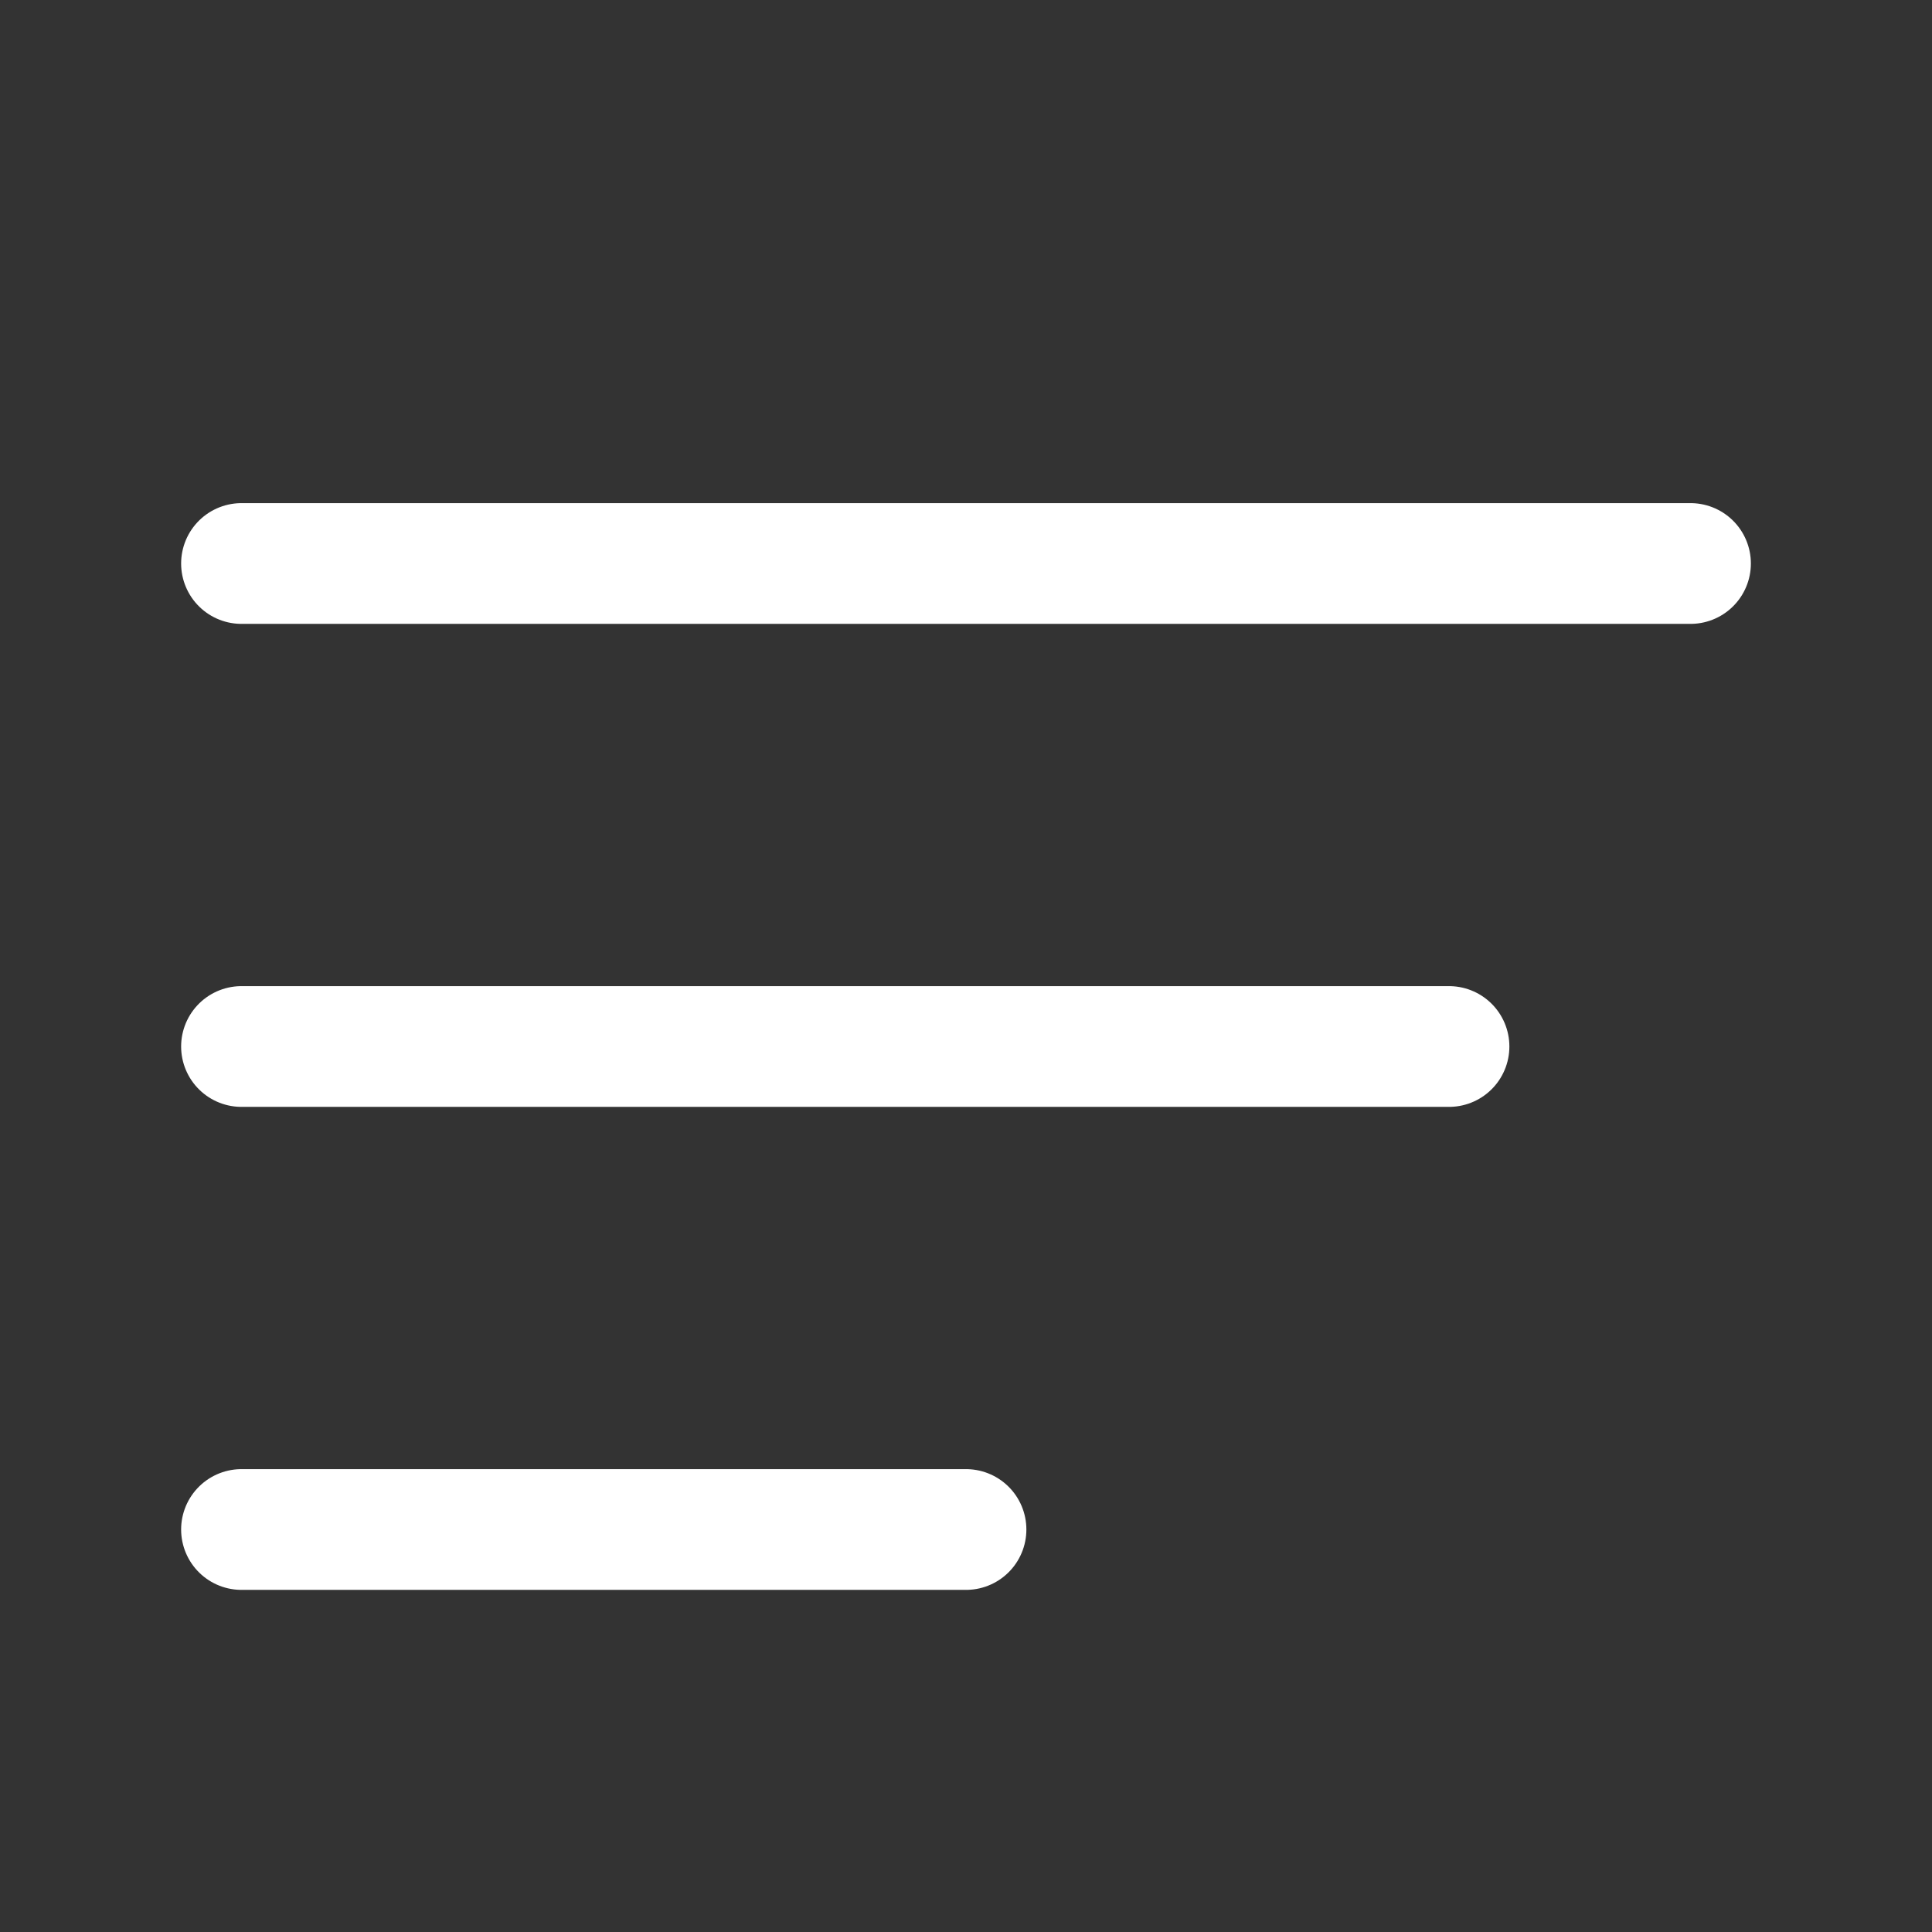 <svg width="24" height="24" viewBox="0 0 24 24" fill="none" xmlns="http://www.w3.org/2000/svg">
<rect x="0" y="0" width="24" height="24" fill="#333333" stroke="none"/>
<path d="M3 7H21" stroke="white" stroke-width="1.5" stroke-linecap="round"/>
<path d="M3 13H18" stroke="white" stroke-width="1.5" stroke-linecap="round"/>
<path d="M3 19H12" stroke="white" stroke-width="1.5" stroke-linecap="round"/>
</svg>
